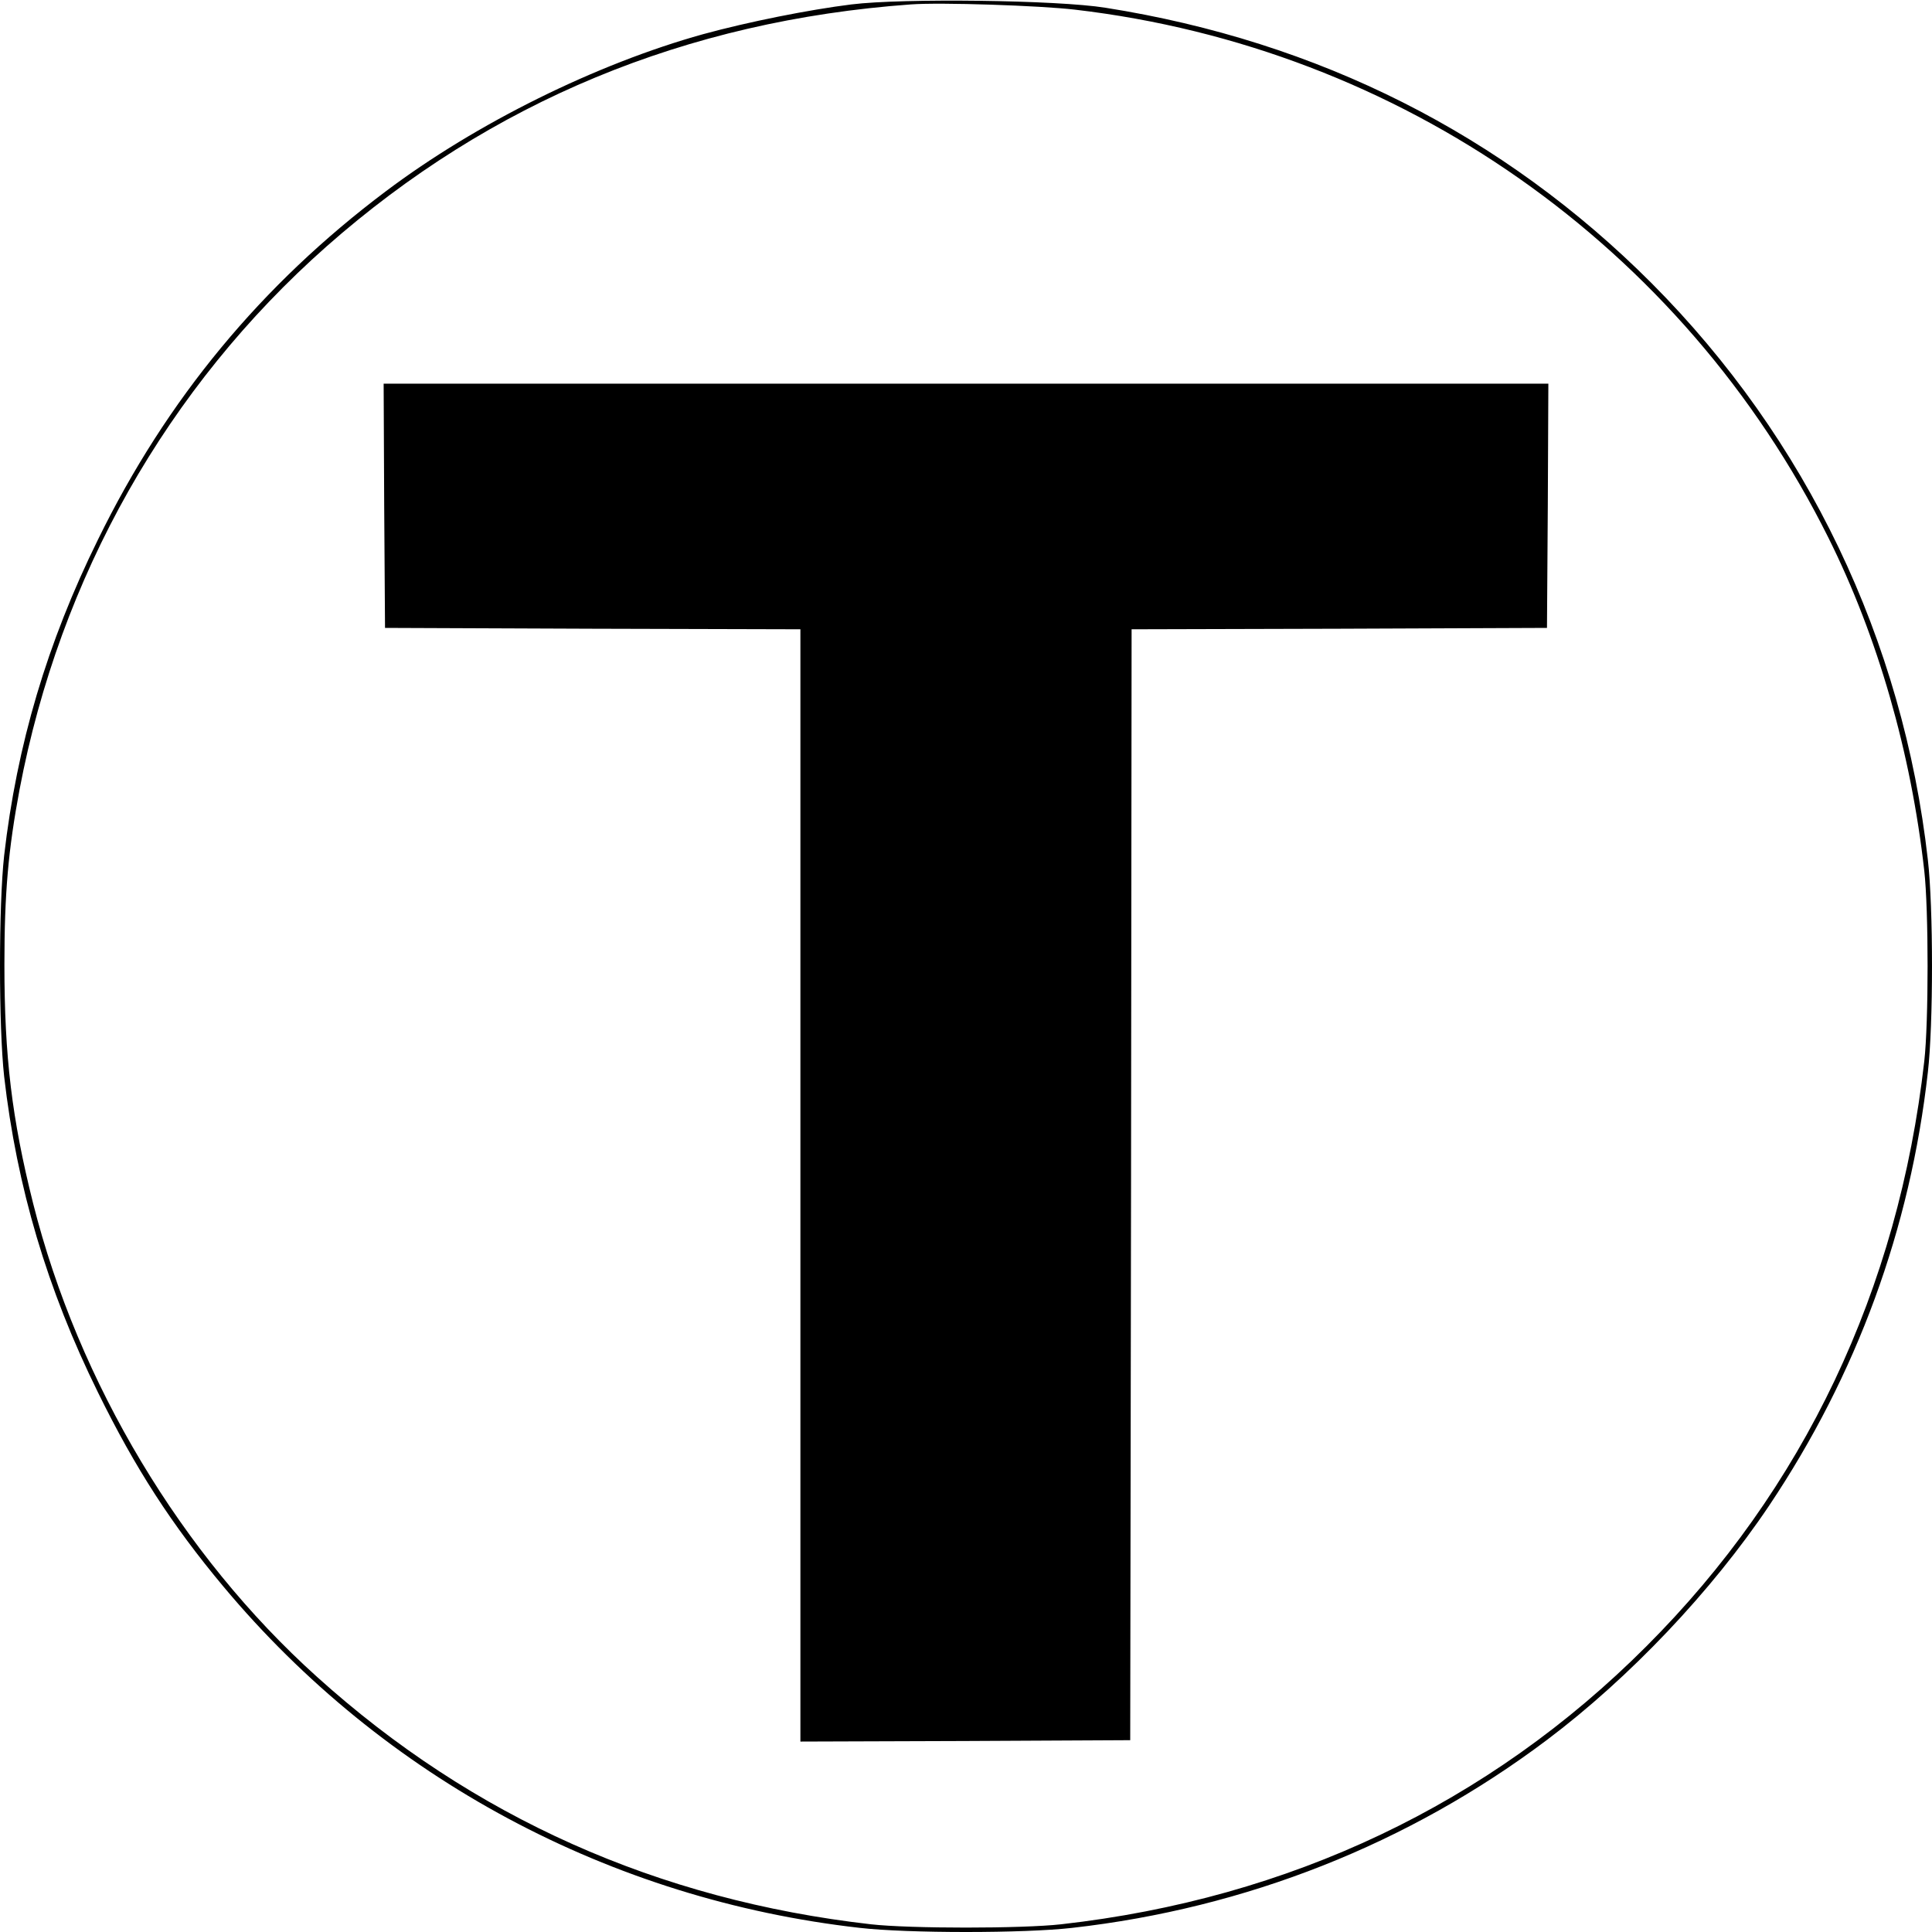 <?xml version="1.0" standalone="no"?>
<!DOCTYPE svg PUBLIC "-//W3C//DTD SVG 20010904//EN"
 "http://www.w3.org/TR/2001/REC-SVG-20010904/DTD/svg10.dtd">
<svg version="1.0" xmlns="http://www.w3.org/2000/svg"
 width="700pt" height="700pt" viewBox="0 0 700 700"
 preserveAspectRatio="xMidYMid meet">
<g transform="translate(0,700) scale(0.1,-0.1)"
fill="#000000" stroke="none">
<path d="M3085 6984 c-153 -19 -374 -63 -538 -108 -385 -107 -821 -322 -1149
-569 -450 -338 -794 -753 -1043 -1262 -184 -373 -294 -744 -340 -1145 -20
-182 -20 -618 0 -800 46 -401 156 -772 340 -1145 135 -275 267 -479 455 -704
580 -694 1402 -1134 2305 -1236 173 -20 597 -20 770 0 629 71 1219 304 1720
681 299 225 597 539 805 849 318 475 511 1002 575 1570 20 173 20 597 0 770
-90 796 -439 1525 -1001 2089 -537 538 -1206 876 -1979 998 -174 28 -734 35
-920 12z m810 -19 c1180 -138 2203 -856 2730 -1914 178 -357 299 -777 347
-1206 16 -142 16 -549 0 -690 -94 -829 -437 -1550 -1007 -2120 -570 -571
-1293 -914 -2120 -1007 -142 -16 -549 -16 -690 0 -771 88 -1443 388 -2007 897
-490 441 -864 1065 -1028 1715 -77 307 -104 532 -104 865 0 260 14 416 55 635
146 769 535 1457 1112 1967 594 524 1302 818 2117 877 107 8 467 -4 595 -19z"/>
<path d="M1392 5168 l3 -443 753 -3 752 -2 0 -2015 0 -2015 598 2 597 3 3
2012 2 2013 753 2 752 3 3 443 2 442 -2110 0 -2110 0 2 -442z"/>
</g>
</svg>
